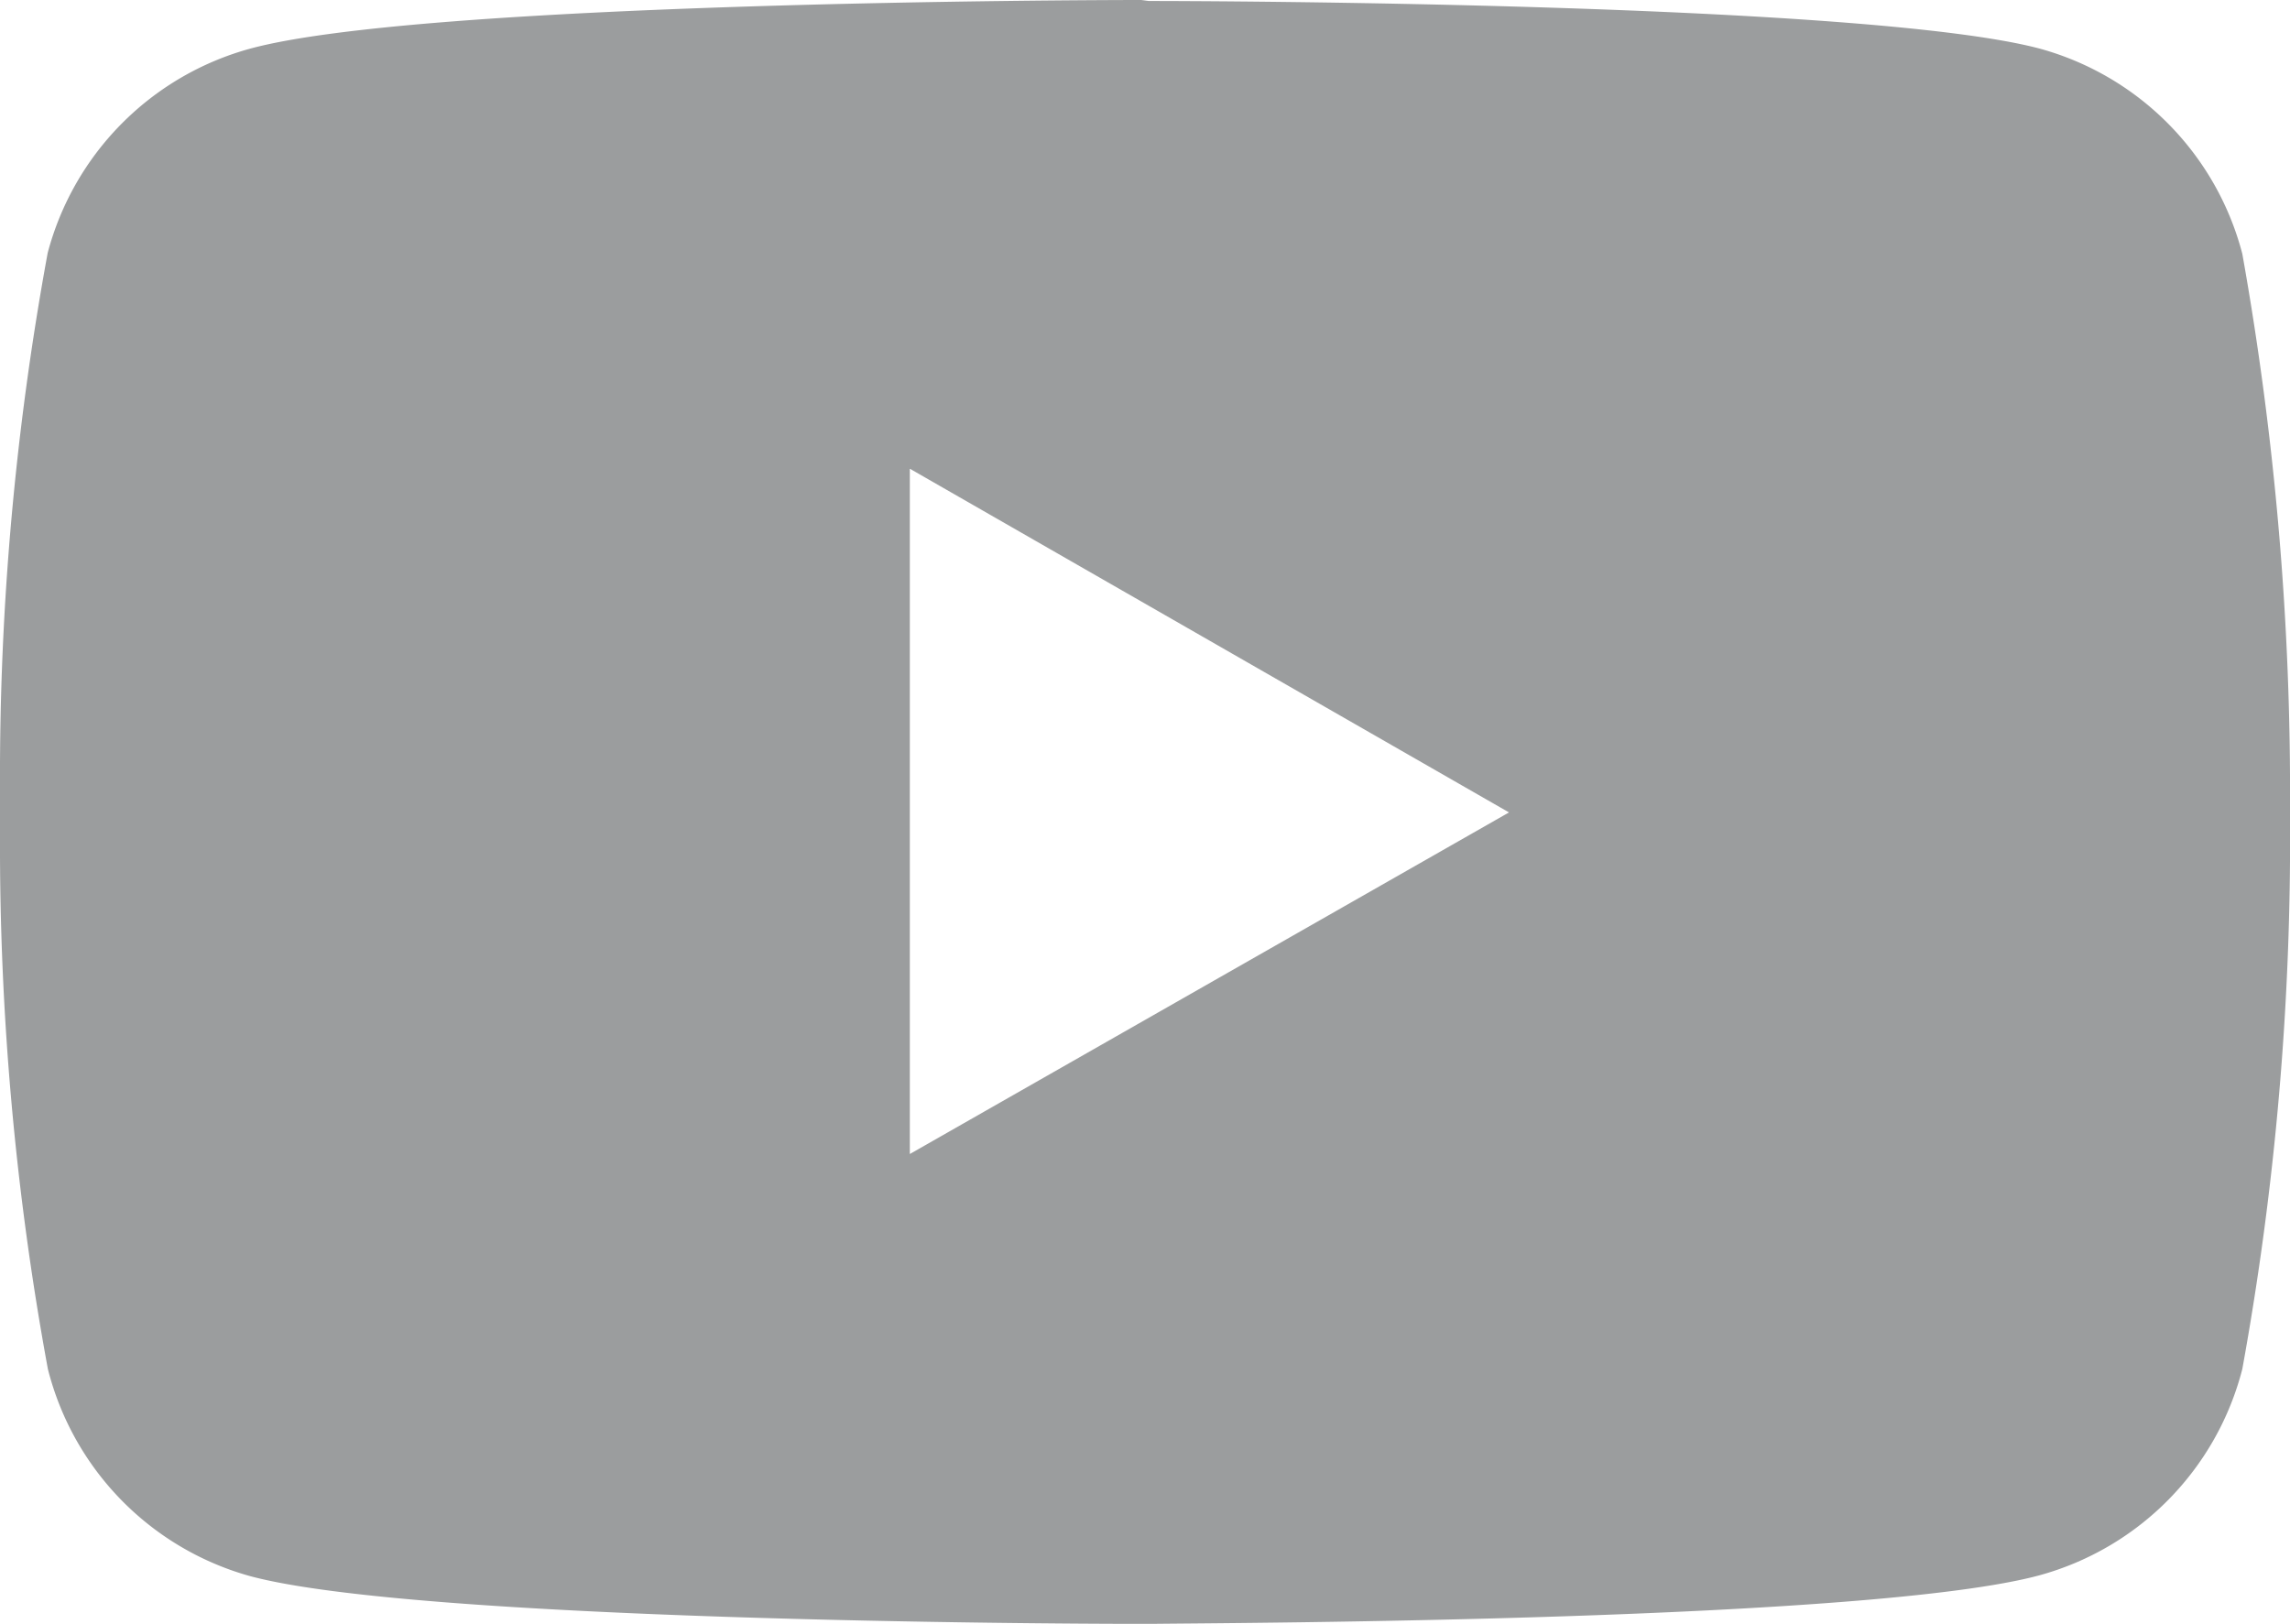 <svg xmlns="http://www.w3.org/2000/svg" width="23" height="16.311" viewBox="0 0 23 16.311">
  <path id="Path_141" data-name="Path 141" d="M11.538,3.5c.565,0,7.226.019,8.951.479a2.894,2.894,0,0,1,2.032,2.06A30.8,30.8,0,0,1,23,11.645v.038a29.759,29.759,0,0,1-.479,5.558,2.894,2.894,0,0,1-2.032,2.07c-1.687.46-8.1.479-8.913.489h-.163c-.815,0-7.226-.029-8.9-.479a2.894,2.894,0,0,1-2.032-2.08A29.024,29.024,0,0,1,0,11.875V11.4A29.024,29.024,0,0,1,.479,6.03,2.894,2.894,0,0,1,2.511,3.979c1.725-.47,8.385-.489,8.951-.489Zm-2.4,4.7v6.881l6.018-3.431L9.142,8.2Z" transform="translate(0 -3.49)" fill="#9b9d9e"/>
</svg>
